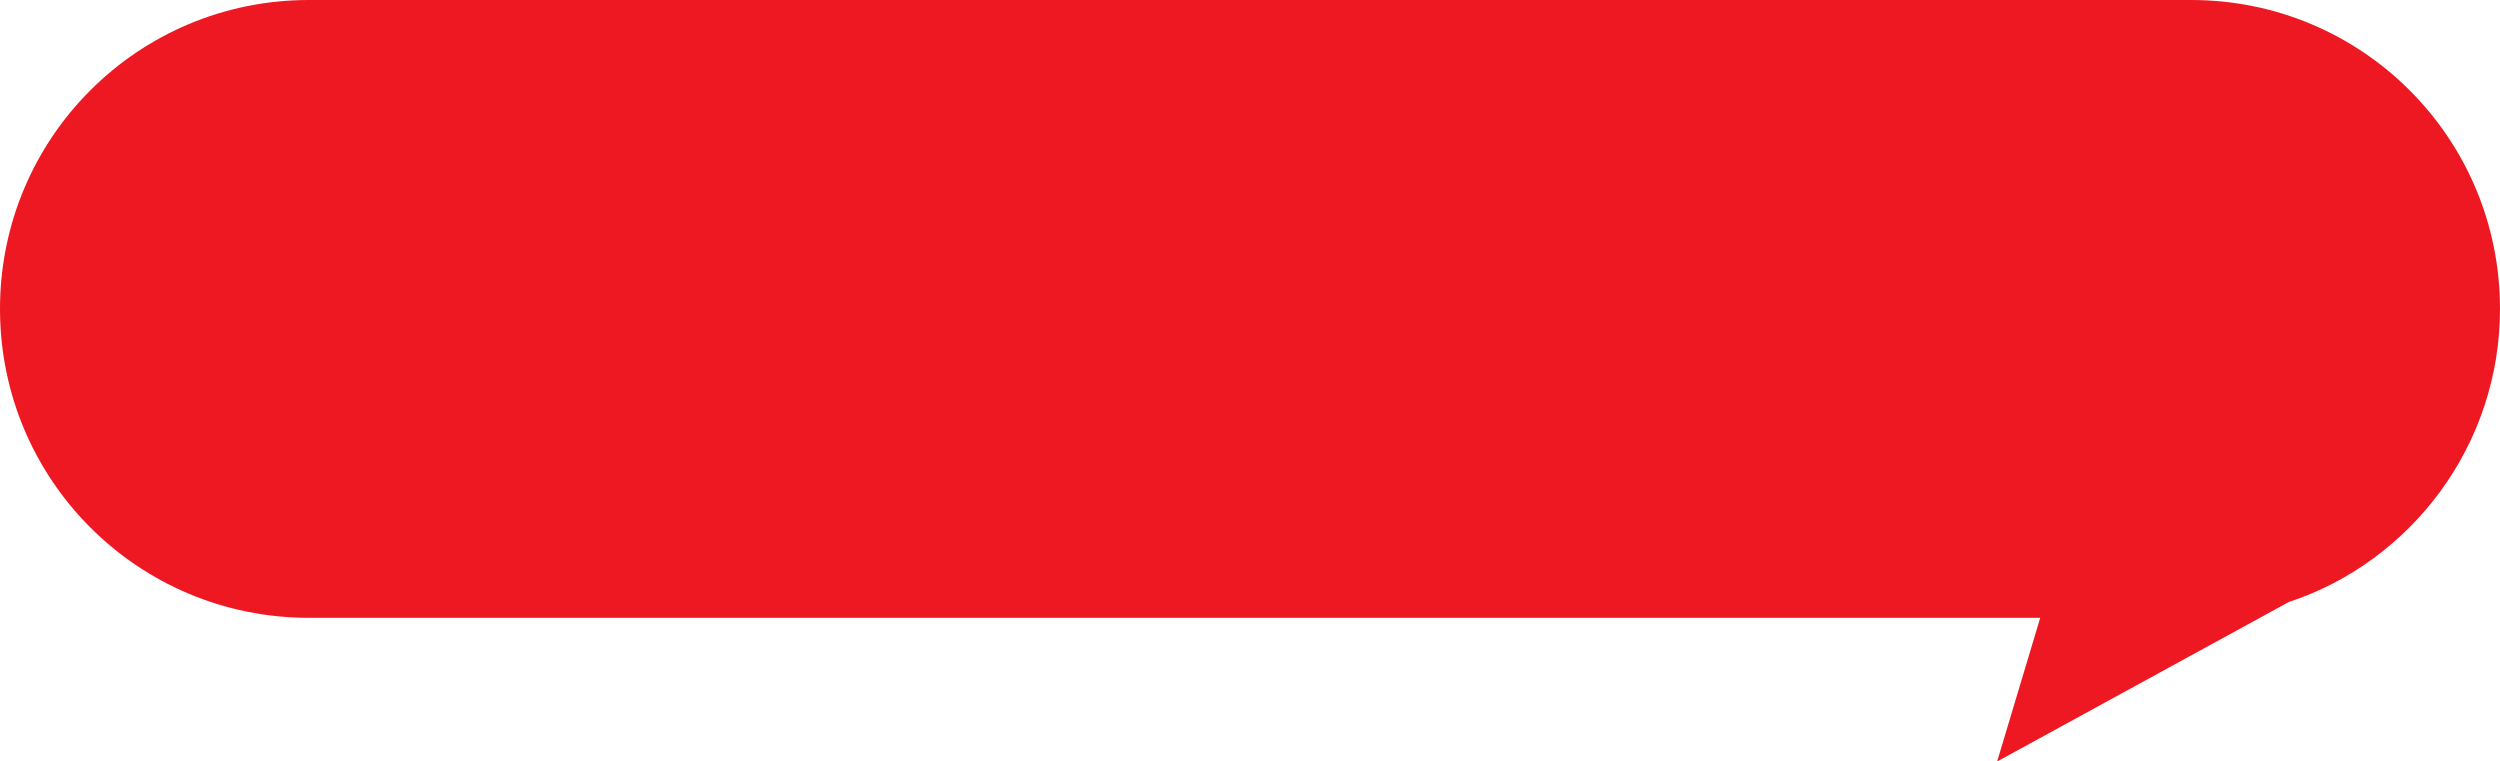 <?xml version="1.0" encoding="utf-8"?>
<!-- Generator: Adobe Illustrator 26.0.1, SVG Export Plug-In . SVG Version: 6.00 Build 0)  -->
<svg version="1.1" id="Layer_1" xmlns="http://www.w3.org/2000/svg" xmlns:xlink="http://www.w3.org/1999/xlink" x="0px" y="0px"
	 viewBox="0 0 174 53" style="enable-background:new 0 0 174 53;" xml:space="preserve">
<style type="text/css">
	.st0{fill:#EE1822;}
</style>
<path class="st0" d="M152.5,0h-131C9.6,0,0,9.6,0,21.5v0C0,33.4,9.6,43,21.5,43H142l-3,10l20.3-11.1l0,0C167.8,39.1,174,31,174,21.5
	v0C174,9.6,164.4,0,152.5,0z"/>
</svg>
